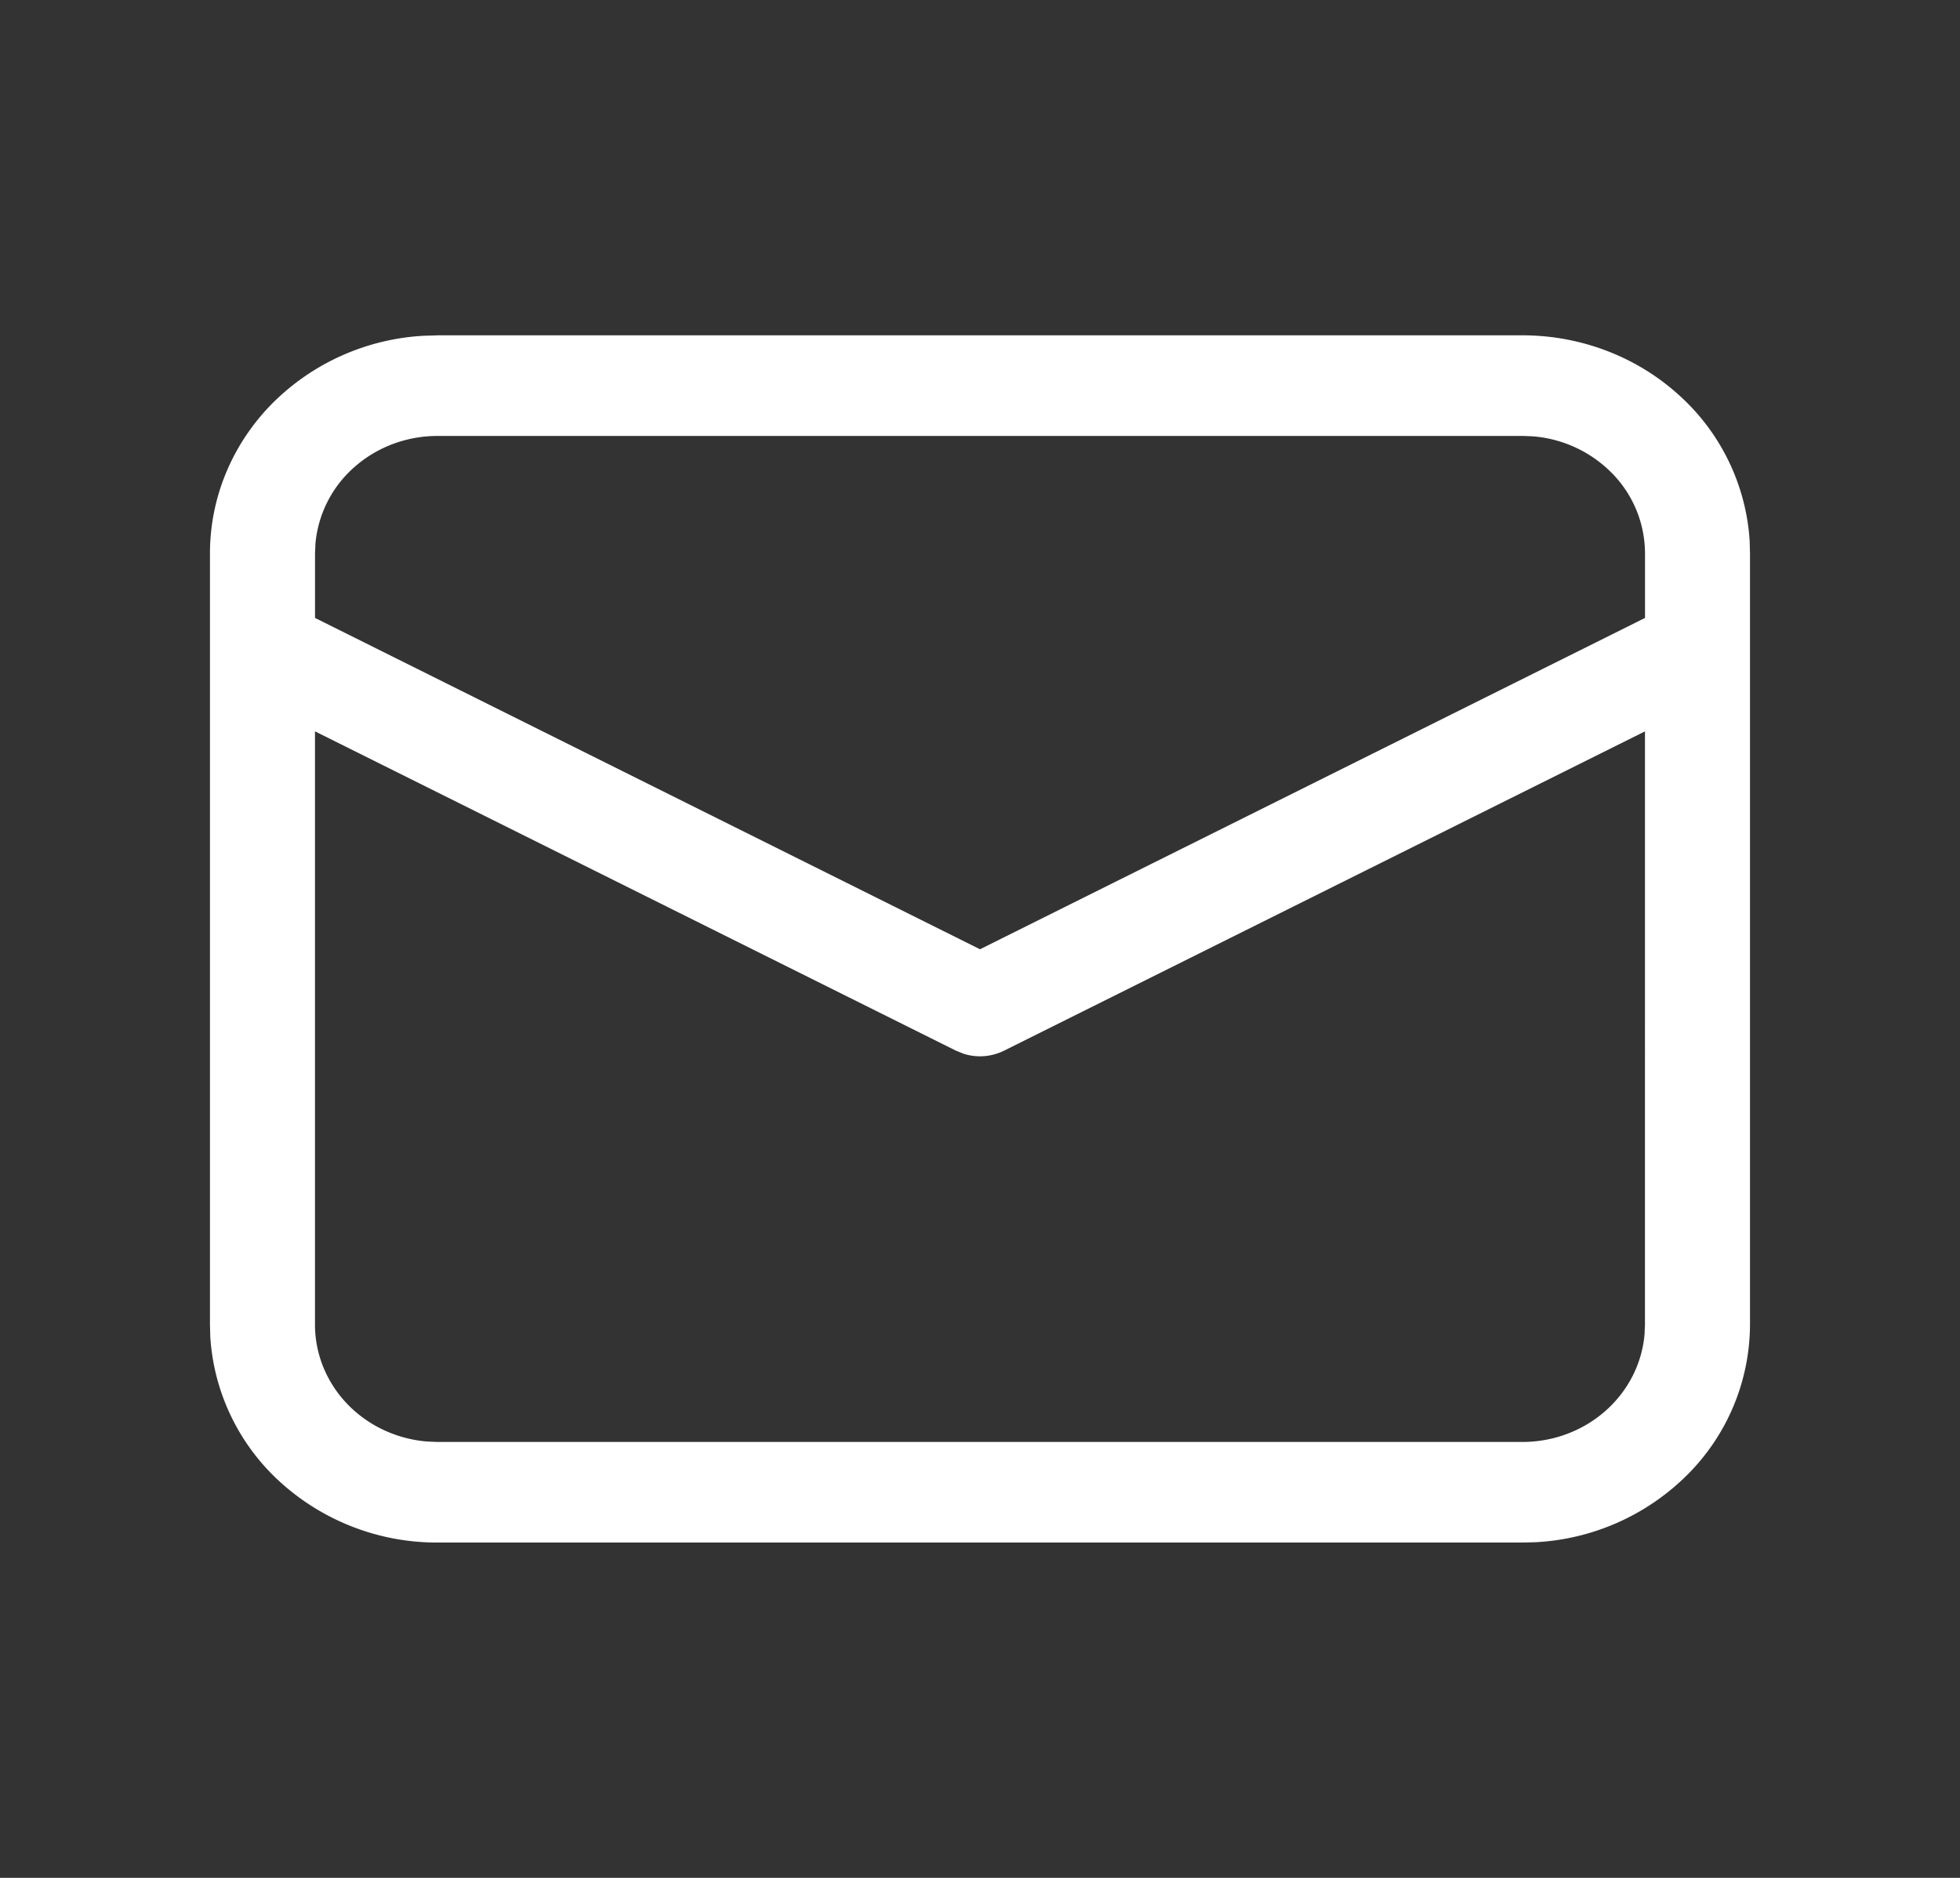 <svg width="48" height="46" fill="none" xmlns="http://www.w3.org/2000/svg"><rect width="100%" height="100%" fill="#333333" stroke="none"/><path d="M10.714 8.214h26.572c1.423 0 2.792.522 3.826 1.459a5.249 5.249 0 0 1 1.737 3.578l.008.303v18.892a5.221 5.221 0 0 1-1.522 3.668 5.677 5.677 0 0 1-3.734 1.664l-.315.008H10.714a5.704 5.704 0 0 1-3.826-1.459A5.249 5.249 0 0 1 5.15 32.75l-.008-.303V13.555c0-1.364.544-2.676 1.522-3.668a5.676 5.676 0 0 1 3.734-1.663l.315-.009h26.572-26.572Zm29.572 9.701-15.693 7.82a1.327 1.327 0 0 1-.994.078l-.192-.078-15.693-7.82v14.532c0 .721.283 1.416.793 1.947.51.53 1.21.858 1.96.918l.247.01h26.572c.753 0 1.478-.272 2.032-.761.554-.49.896-1.16.957-1.88l.01-.234V17.915Zm-3-7.236H10.714c-.753 0-1.478.271-2.032.76a2.831 2.831 0 0 0-.957 1.878l-.01.237v1.583L24 23.253l16.286-8.116v-1.583a2.81 2.81 0 0 0-.794-1.948 3.052 3.052 0 0 0-1.961-.918l-.245-.01Z" fill="#fff"/></svg>